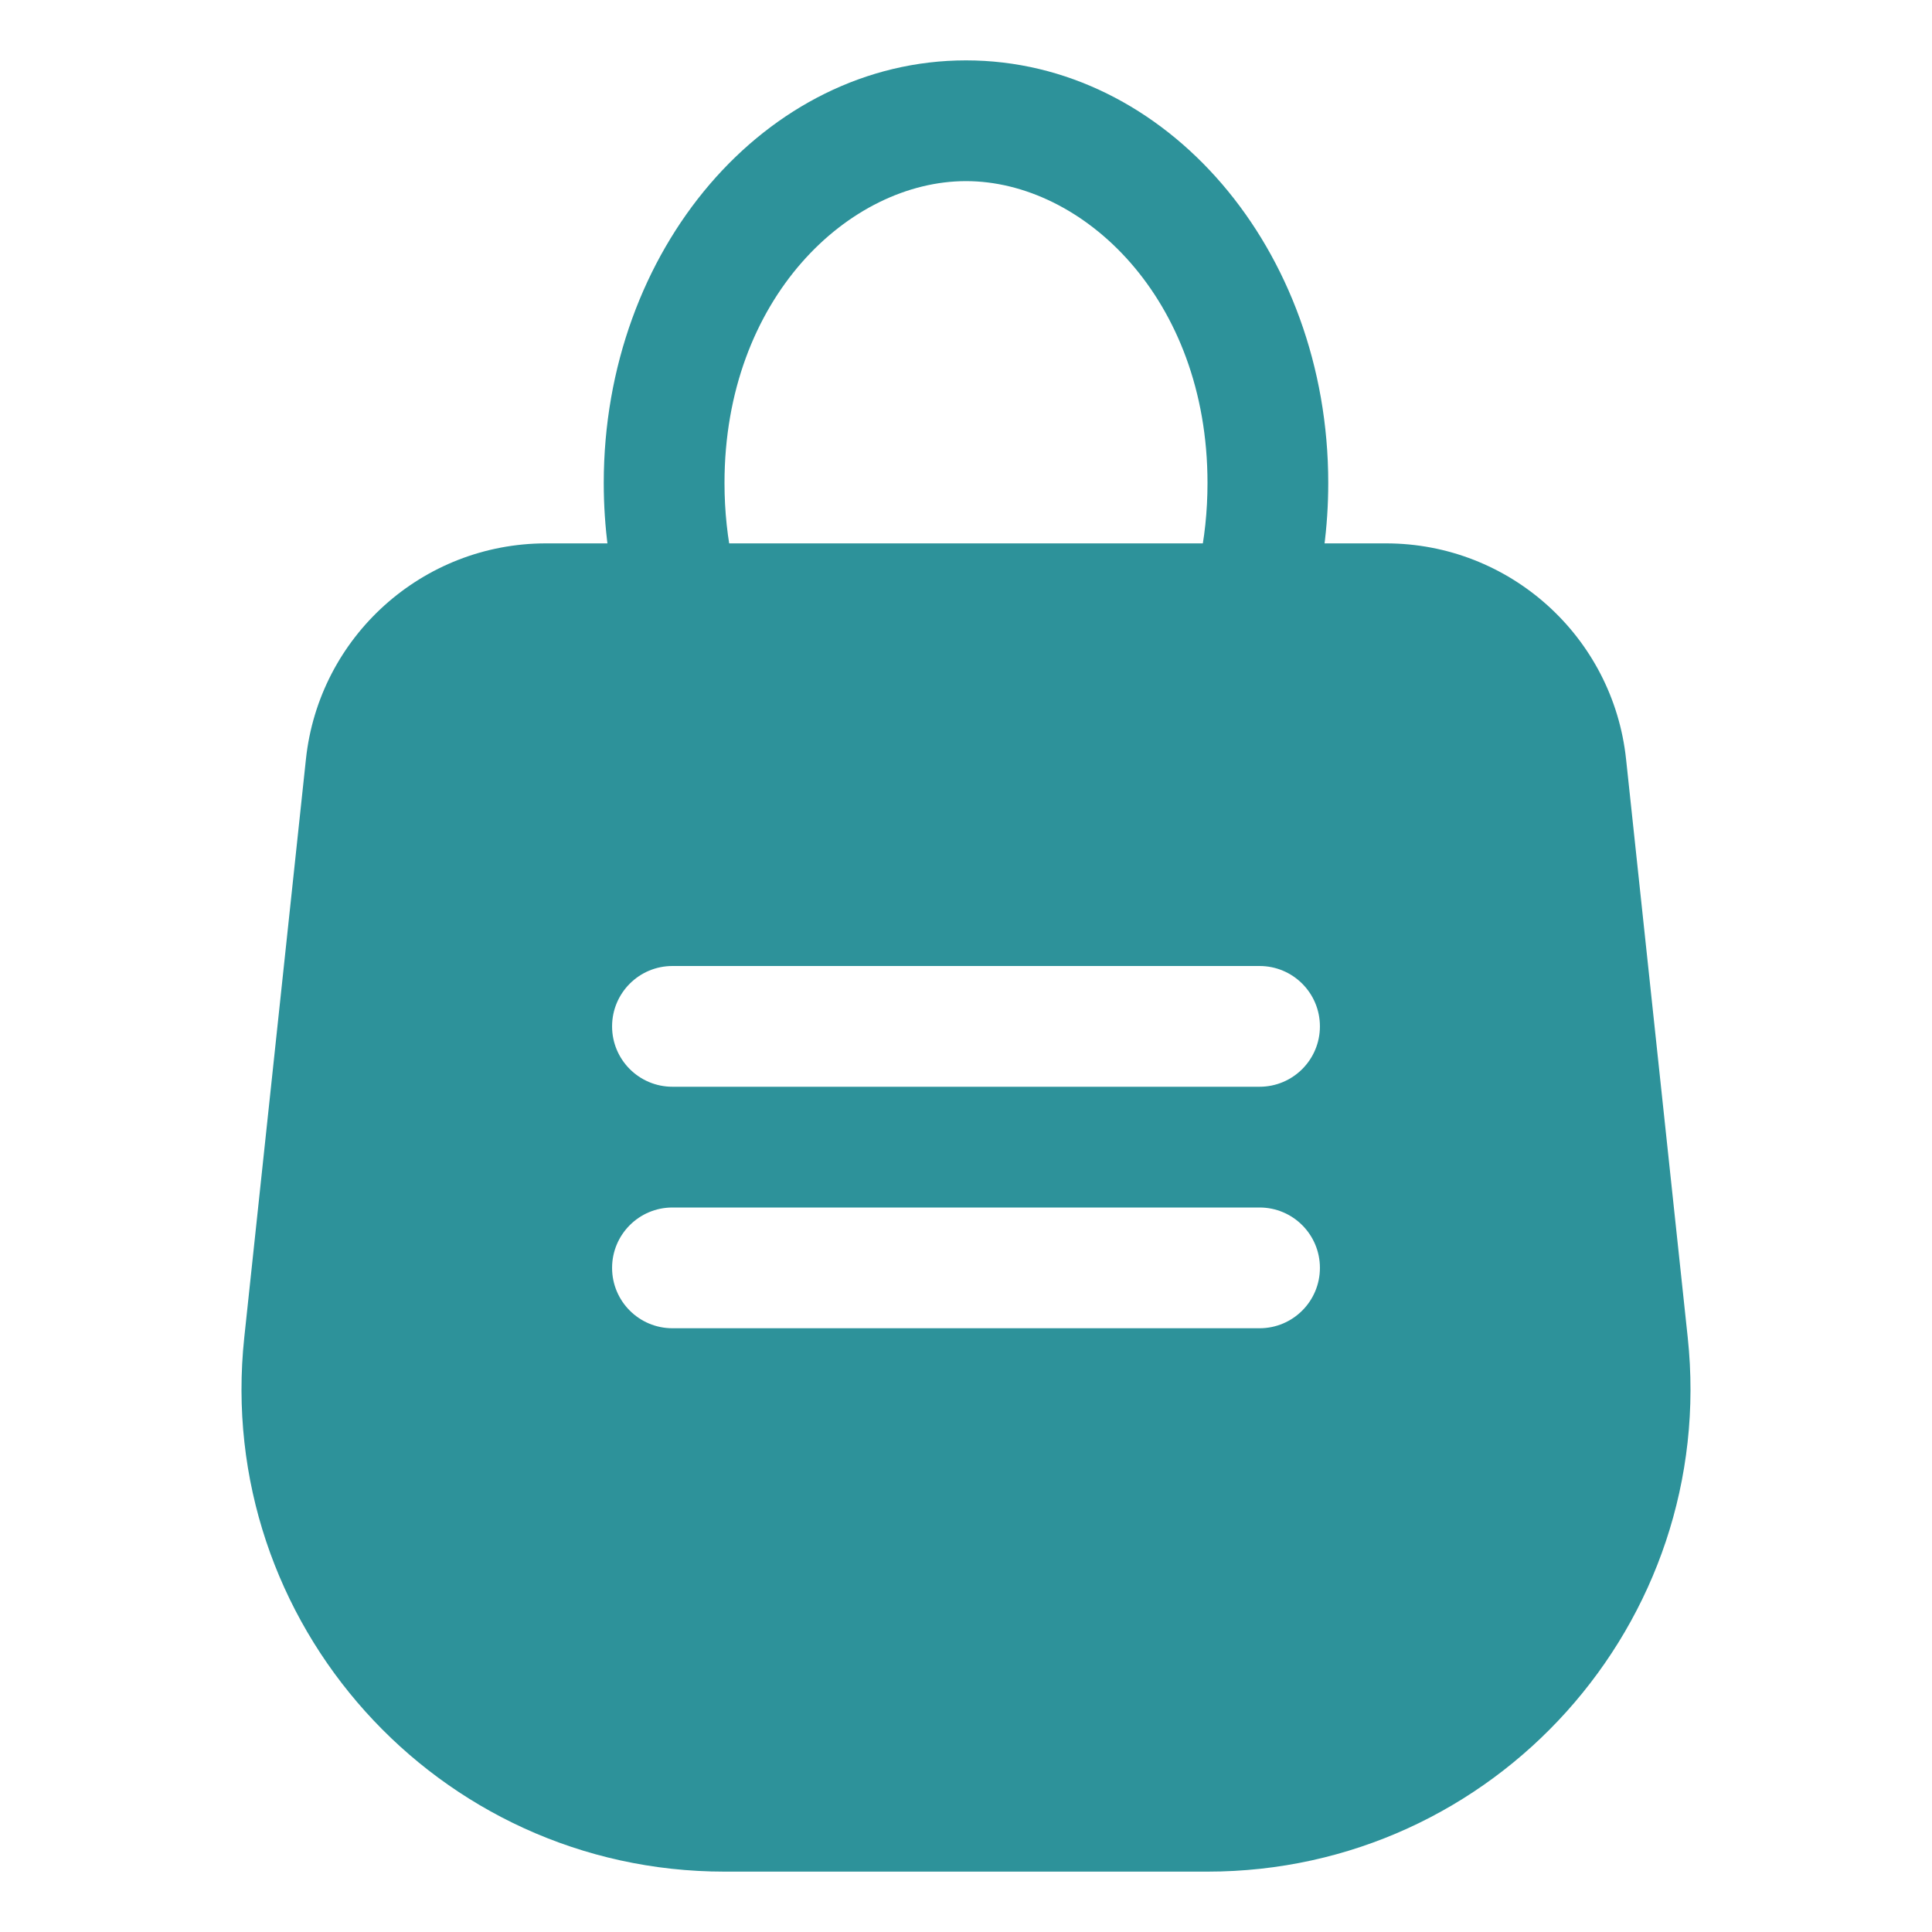 <svg width="32" height="32" viewBox="0 0 32 32" fill="none" xmlns="http://www.w3.org/2000/svg">
<path fill-rule="evenodd" clip-rule="evenodd" d="M27.954 22.152C28.458 26.879 24.753 31 19.999 31L12.001 31C7.247 31 3.542 26.879 4.046 22.152L5.067 12.576C5.283 10.543 6.999 9 9.044 9H22.956C25.001 9 26.717 10.543 26.933 12.576L27.954 22.152ZM10.138 17C10.138 16.448 10.585 16 11.138 16H20.862C21.415 16 21.862 16.448 21.862 17C21.862 17.552 21.415 18 20.862 18H11.138C10.585 18 10.138 17.552 10.138 17ZM11.138 20C10.585 20 10.138 20.448 10.138 21C10.138 21.552 10.585 22 11.138 22H20.862C21.415 22 21.862 21.552 21.862 21C21.862 20.448 21.415 20 20.862 20H11.138Z" fill="#2D929A"/>
<path fill-rule="evenodd" clip-rule="evenodd" d="M19.86 9.337C19.951 8.92 20 8.473 20 8C20 4.938 17.931 3 16 3C14.069 3 12 4.938 12 8C12 8.473 12.05 8.92 12.14 9.337C11.45 9.542 10.822 9.802 10.276 10.104C10.097 9.44 10 8.733 10 8C10 4.134 12.686 1 16 1C19.314 1 22 4.134 22 8C22 8.733 21.903 9.44 21.724 10.104C21.178 9.802 20.55 9.542 19.86 9.337Z" fill="#2D929A"/>
</svg>
